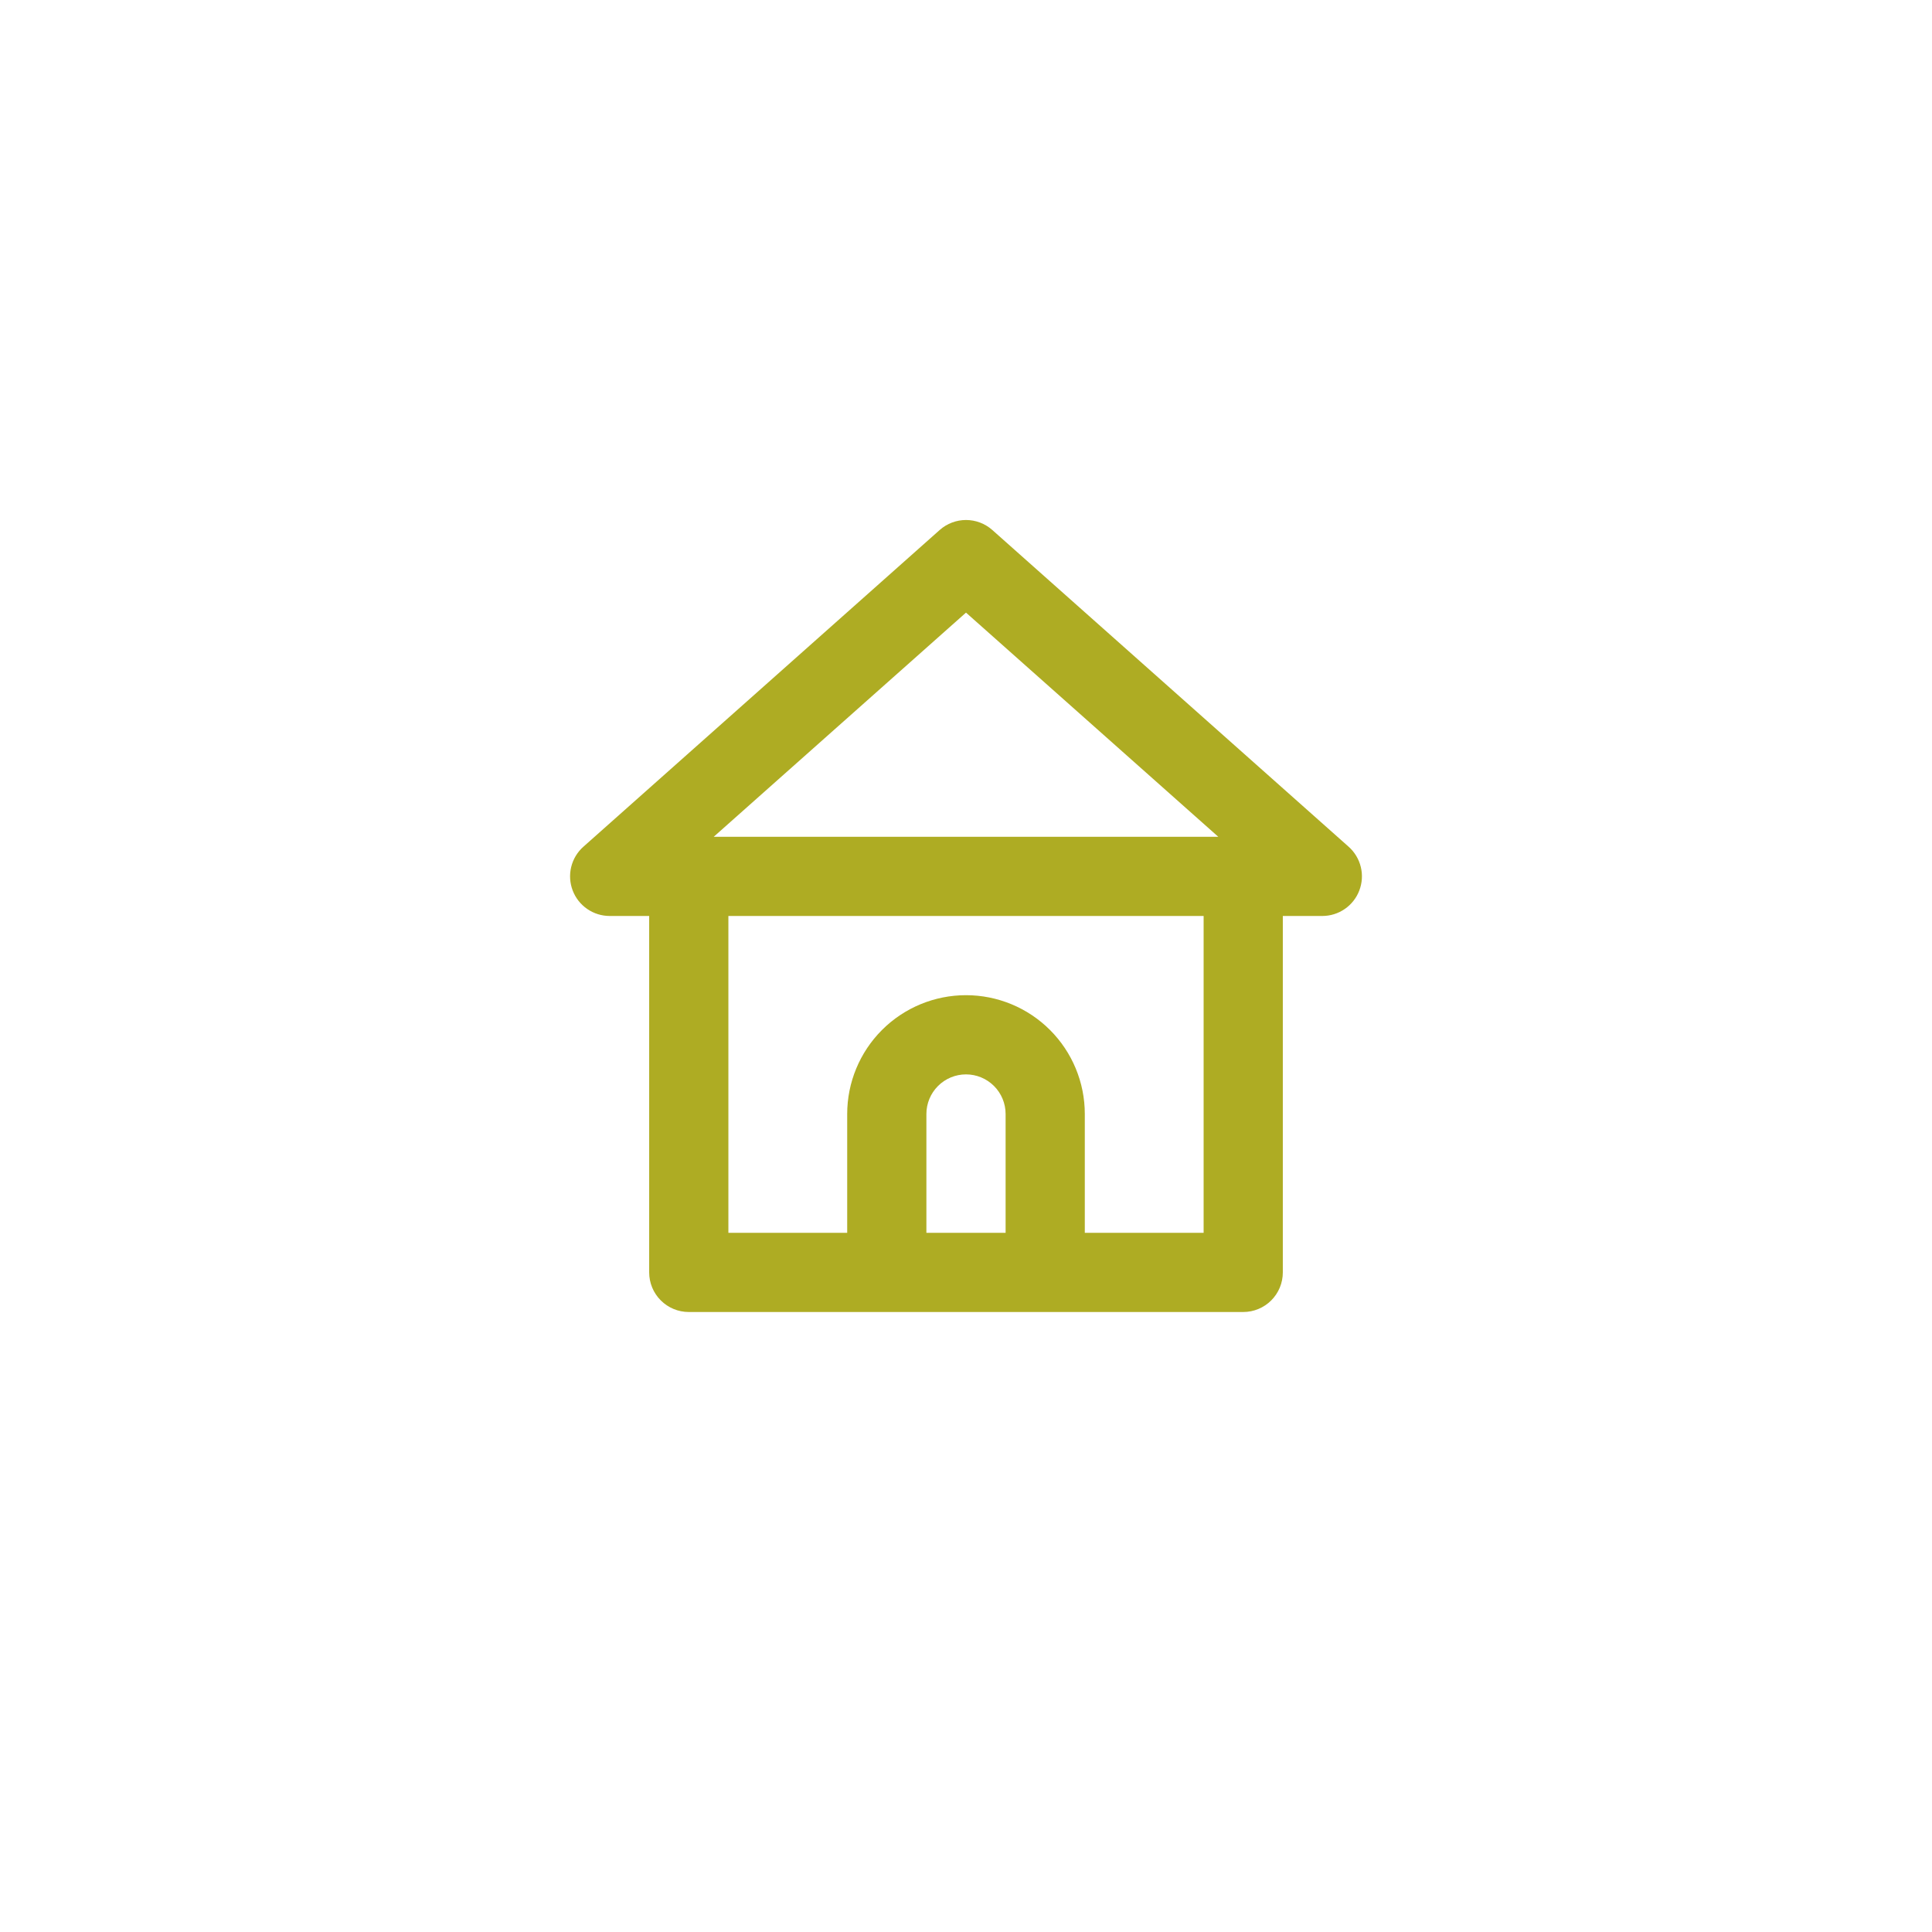 <svg width="160" height="160" viewBox="0 0 160 160" fill="none" xmlns="http://www.w3.org/2000/svg">
<g filter="url(#filter0_d_862_1950)">
<circle cx="80" cy="76" r="58" fill="white"/>
<path d="M111.683 66.118L82.165 39.88C81.566 39.354 80.797 39.064 80 39.064C79.204 39.064 78.434 39.354 77.835 39.88L48.318 66.118C47.816 66.561 47.462 67.148 47.304 67.799C47.146 68.45 47.19 69.134 47.432 69.758C47.67 70.375 48.088 70.905 48.633 71.279C49.177 71.654 49.822 71.855 50.482 71.857H53.762V101.375C53.762 102.245 54.108 103.079 54.723 103.694C55.338 104.309 56.172 104.655 57.042 104.655H102.958C103.828 104.655 104.663 104.309 105.278 103.694C105.893 103.079 106.238 102.245 106.238 101.375V71.857H109.518C110.179 71.855 110.823 71.654 111.367 71.279C111.912 70.905 112.33 70.375 112.568 69.758C112.81 69.134 112.855 68.45 112.696 67.799C112.538 67.148 112.184 66.561 111.683 66.118ZM83.28 98.095H76.72V88.256C76.72 87.386 77.066 86.552 77.681 85.937C78.296 85.322 79.13 84.976 80 84.976C80.87 84.976 81.704 85.322 82.319 85.937C82.934 86.552 83.28 87.386 83.28 88.256V98.095ZM99.679 98.095H89.839V88.256C89.839 85.647 88.803 83.144 86.957 81.299C85.112 79.453 82.609 78.417 80 78.417C77.39 78.417 74.888 79.453 73.043 81.299C71.198 83.144 70.161 85.647 70.161 88.256V98.095H60.322V71.857H99.679V98.095ZM59.108 65.298L80 46.734L100.892 65.298H59.108Z" fill="#AEAC23"/>
</g>
<defs>
<filter id="filter0_d_862_1950" x="0" y="0" width="160" height="160" filterUnits="userSpaceOnUse" color-interpolation-filters="sRGB">
<feFlood flood-opacity="0" result="BackgroundImageFix"/>
<feColorMatrix in="SourceAlpha" type="matrix" values="0 0 0 0 0 0 0 0 0 0 0 0 0 0 0 0 0 0 127 0" result="hardAlpha"/>
<feOffset dy="4"/>
<feGaussianBlur stdDeviation="11"/>
<feColorMatrix type="matrix" values="0 0 0 0 0 0 0 0 0 0 0 0 0 0 0 0 0 0 0.05 0"/>
<feBlend mode="normal" in2="BackgroundImageFix" result="effect1_dropShadow_862_1950"/>
<feBlend mode="normal" in="SourceGraphic" in2="effect1_dropShadow_862_1950" result="shape"/>
</filter>
</defs>
</svg>
